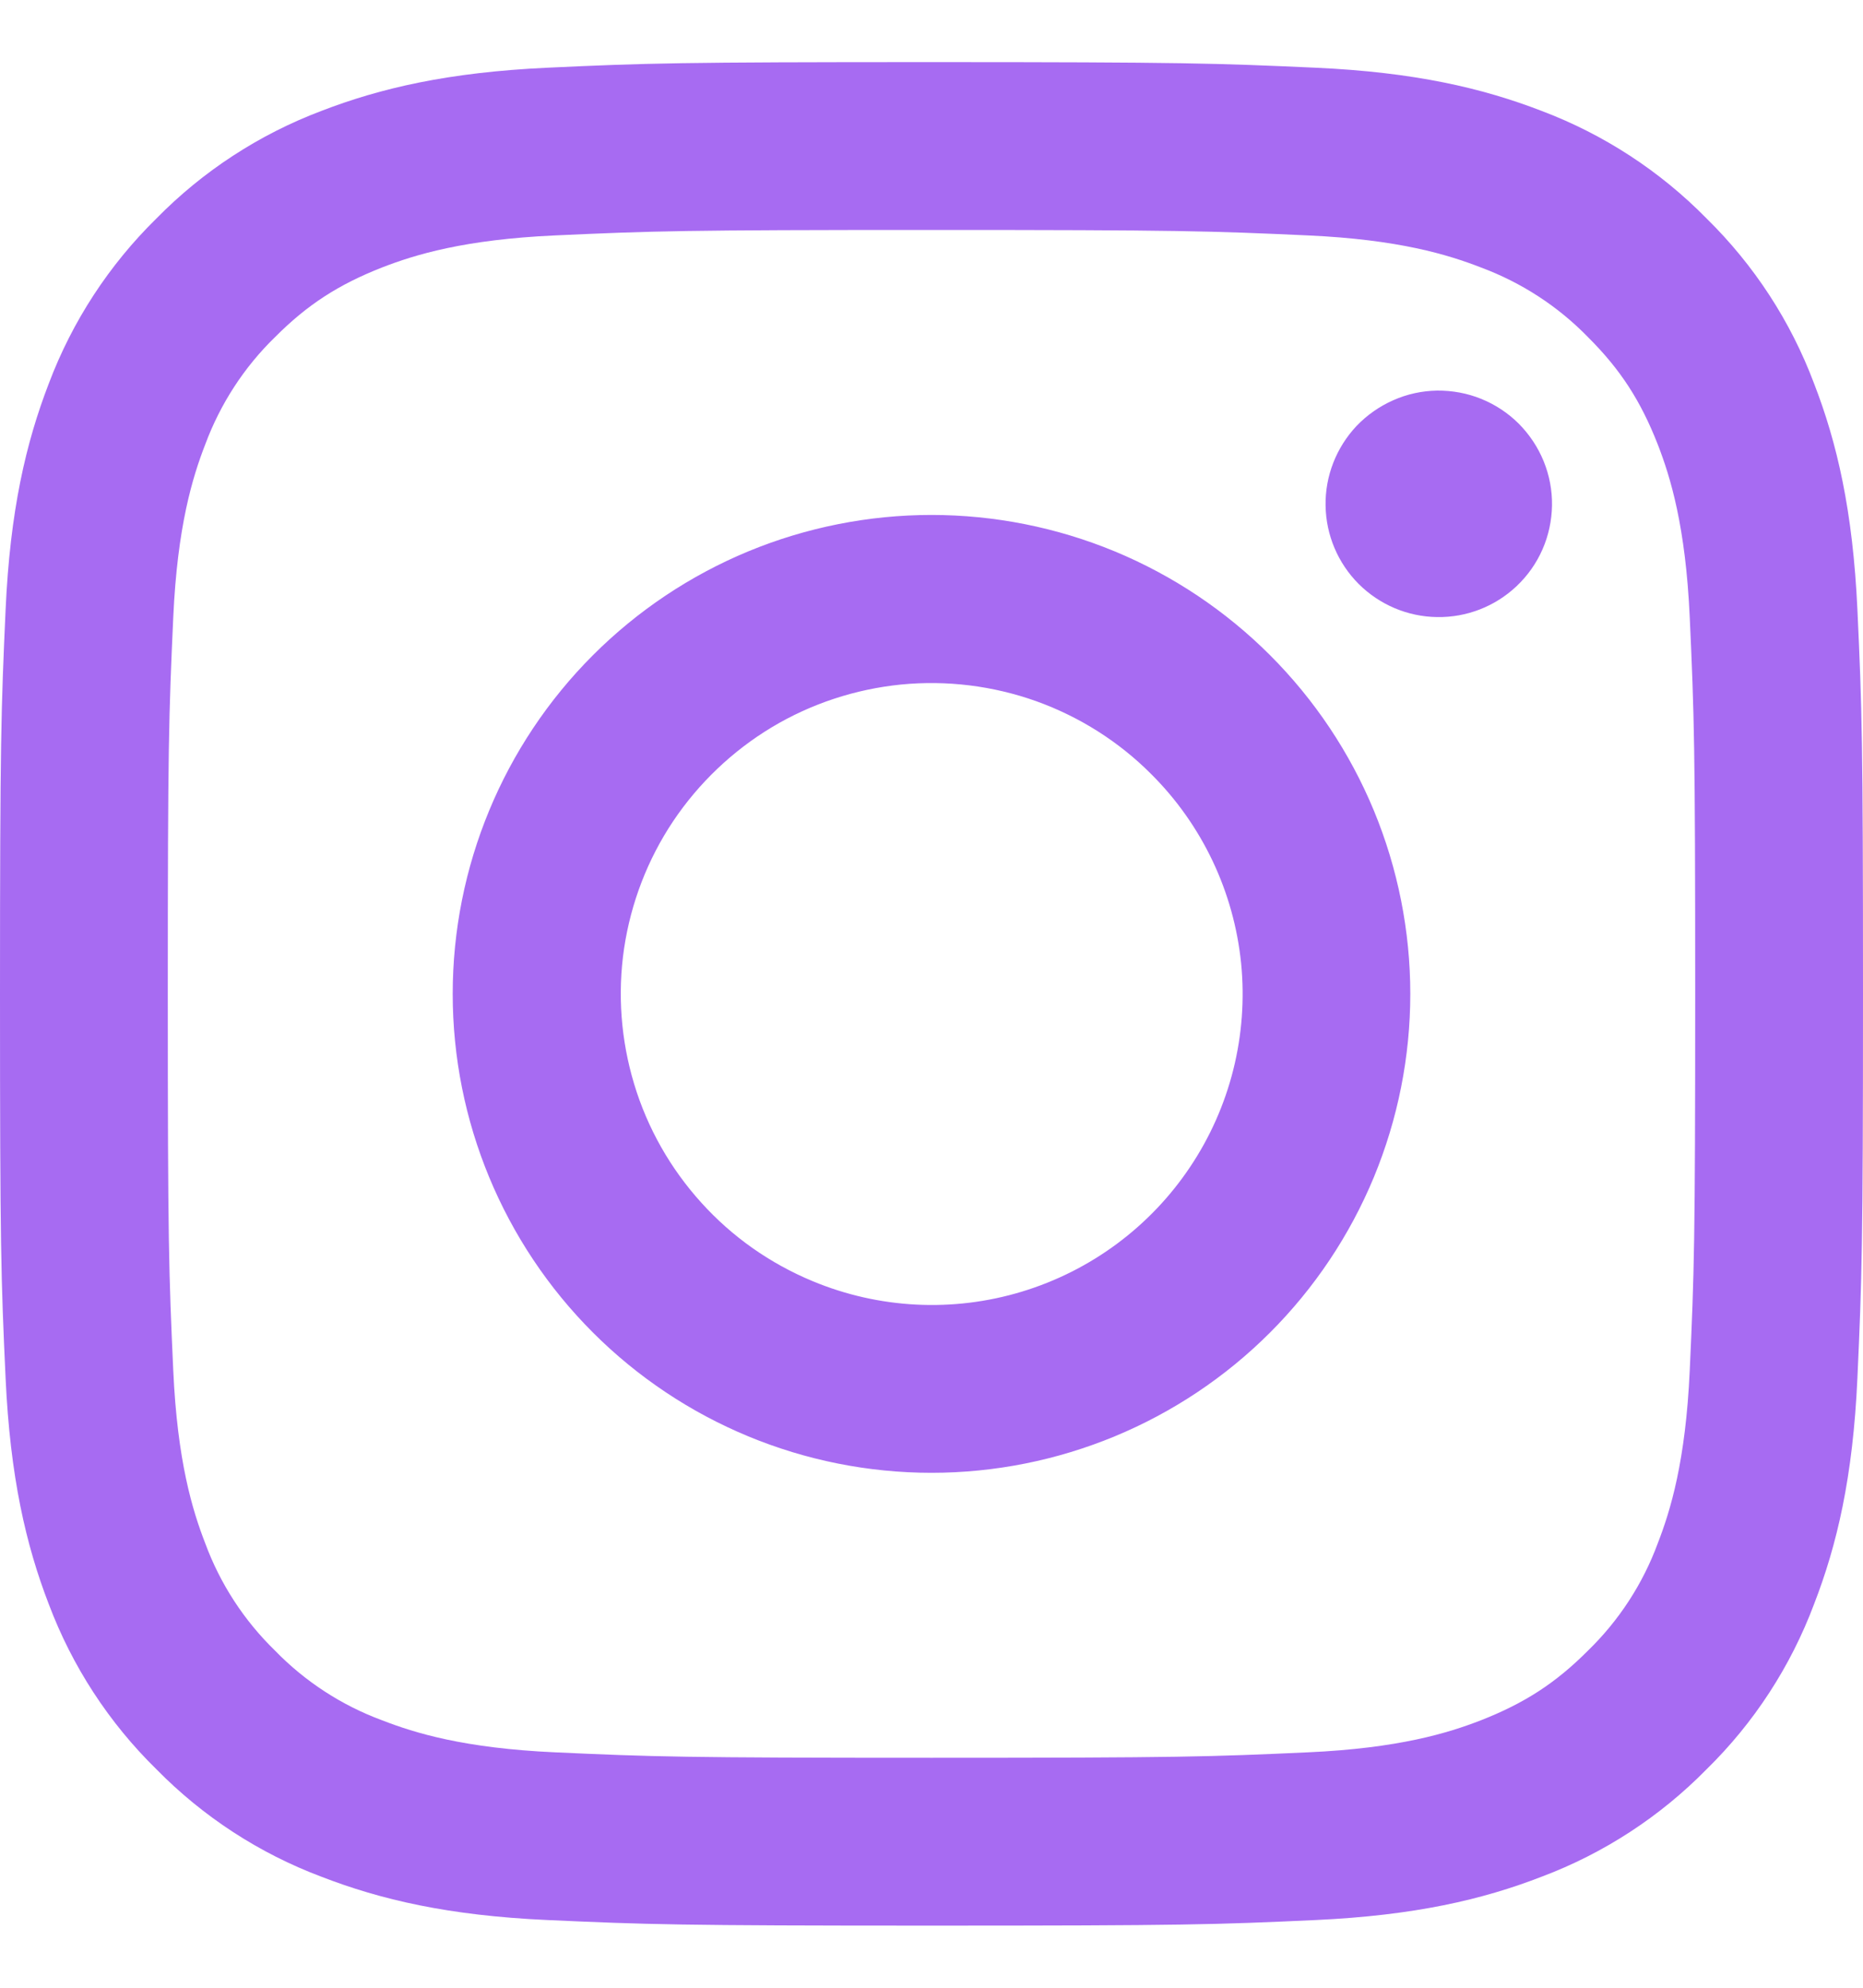 <svg width="15" height="16" viewBox="0 0 15 16" fill="none" xmlns="http://www.w3.org/2000/svg">
<path fill-rule="evenodd" clip-rule="evenodd" d="M4.408 0.545C5.208 0.508 5.463 0.5 7.5 0.5C9.537 0.5 9.792 0.509 10.591 0.545C11.39 0.581 11.936 0.709 12.413 0.893C12.913 1.082 13.366 1.377 13.741 1.759C14.123 2.134 14.418 2.586 14.606 3.087C14.791 3.564 14.918 4.11 14.955 4.907C14.992 5.708 15 5.963 15 8C15 10.037 14.991 10.292 14.955 11.092C14.919 11.89 14.791 12.435 14.606 12.912C14.418 13.413 14.123 13.867 13.741 14.241C13.366 14.623 12.913 14.918 12.413 15.106C11.936 15.291 11.39 15.418 10.593 15.455C9.792 15.492 9.537 15.5 7.5 15.5C5.463 15.5 5.208 15.491 4.408 15.455C3.61 15.419 3.065 15.291 2.587 15.106C2.087 14.918 1.634 14.623 1.259 14.241C0.877 13.867 0.582 13.414 0.393 12.913C0.209 12.436 0.082 11.89 0.045 11.093C0.008 10.292 0 10.037 0 8C0 5.963 0.009 5.708 0.045 4.909C0.081 4.11 0.209 3.564 0.393 3.087C0.582 2.586 0.878 2.133 1.259 1.759C1.634 1.377 2.087 1.082 2.587 0.893C3.064 0.709 3.61 0.582 4.408 0.545ZM10.531 1.895C9.74 1.859 9.502 1.851 7.5 1.851C5.497 1.851 5.26 1.859 4.469 1.895C3.738 1.928 3.341 2.05 3.076 2.153C2.727 2.29 2.476 2.451 2.214 2.714C1.965 2.956 1.774 3.251 1.653 3.576C1.55 3.841 1.428 4.238 1.395 4.969C1.359 5.76 1.351 5.997 1.351 8C1.351 10.002 1.359 10.24 1.395 11.031C1.428 11.762 1.55 12.159 1.653 12.424C1.773 12.749 1.965 13.044 2.214 13.286C2.456 13.535 2.751 13.727 3.076 13.847C3.341 13.95 3.738 14.072 4.469 14.105C5.26 14.141 5.497 14.149 7.5 14.149C9.503 14.149 9.74 14.141 10.531 14.105C11.262 14.072 11.659 13.95 11.924 13.847C12.273 13.71 12.524 13.549 12.786 13.286C13.035 13.044 13.227 12.749 13.347 12.424C13.45 12.159 13.572 11.762 13.605 11.031C13.641 10.24 13.649 10.002 13.649 8C13.649 5.997 13.641 5.76 13.605 4.969C13.572 4.238 13.45 3.841 13.347 3.576C13.21 3.227 13.049 2.976 12.786 2.714C12.544 2.465 12.249 2.274 11.924 2.153C11.659 2.05 11.262 1.928 10.531 1.895ZM6.542 10.312C7.077 10.535 7.673 10.565 8.227 10.397C8.782 10.229 9.261 9.874 9.583 9.392C9.905 8.911 10.05 8.332 9.993 7.755C9.935 7.179 9.68 6.64 9.269 6.231C9.008 5.969 8.691 5.769 8.343 5.644C7.995 5.52 7.623 5.474 7.255 5.51C6.887 5.547 6.531 5.664 6.214 5.854C5.897 6.045 5.626 6.303 5.42 6.61C5.214 6.918 5.08 7.267 5.025 7.633C4.971 7.999 4.999 8.372 5.106 8.726C5.213 9.081 5.398 9.406 5.646 9.68C5.894 9.955 6.2 10.17 6.542 10.312ZM4.774 5.274C5.132 4.916 5.557 4.632 6.025 4.438C6.492 4.245 6.994 4.145 7.5 4.145C8.006 4.145 8.508 4.245 8.975 4.438C9.443 4.632 9.868 4.916 10.226 5.274C10.584 5.632 10.868 6.057 11.062 6.525C11.255 6.992 11.355 7.494 11.355 8C11.355 8.506 11.255 9.008 11.062 9.475C10.868 9.943 10.584 10.368 10.226 10.726C9.503 11.449 8.522 11.855 7.5 11.855C6.478 11.855 5.497 11.449 4.774 10.726C4.051 10.003 3.645 9.022 3.645 8C3.645 6.978 4.051 5.997 4.774 5.274ZM12.21 4.719C12.299 4.635 12.37 4.535 12.419 4.423C12.468 4.312 12.494 4.191 12.496 4.069C12.498 3.947 12.475 3.826 12.429 3.713C12.383 3.6 12.315 3.498 12.229 3.411C12.143 3.325 12.04 3.257 11.927 3.211C11.814 3.165 11.693 3.143 11.571 3.144C11.449 3.146 11.329 3.172 11.217 3.222C11.106 3.271 11.005 3.342 10.921 3.43C10.759 3.603 10.669 3.832 10.673 4.069C10.676 4.306 10.772 4.533 10.94 4.701C11.108 4.868 11.334 4.964 11.571 4.967C11.808 4.971 12.037 4.882 12.21 4.719Z" fill="#A76BF2"/>
</svg>
